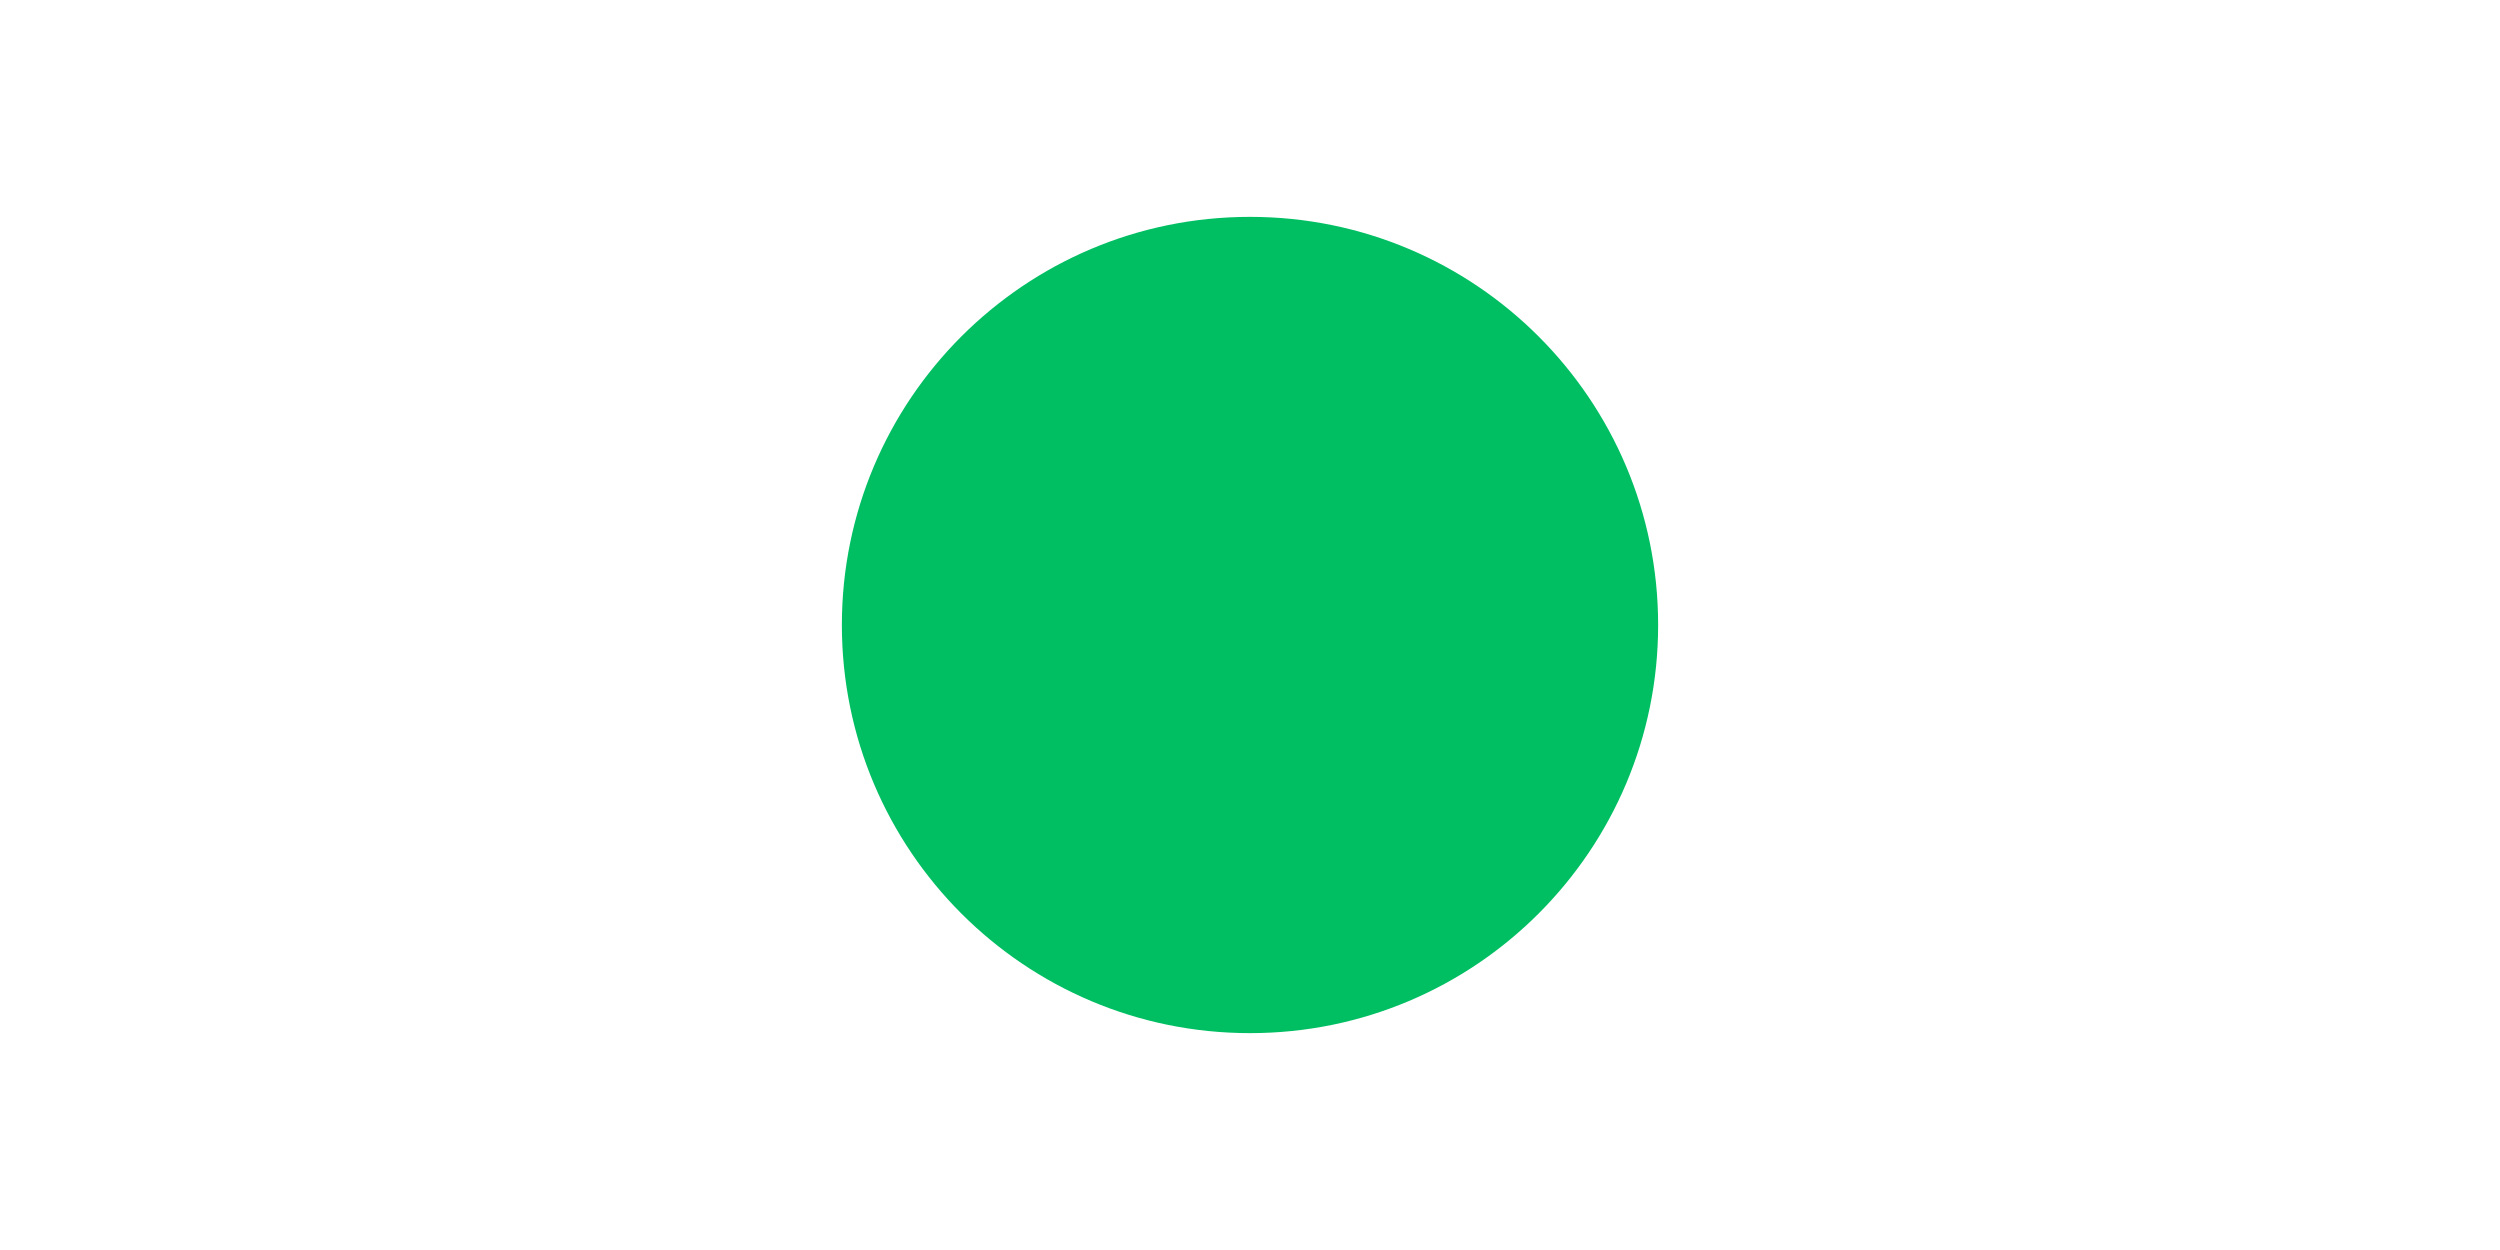 <svg xmlns="http://www.w3.org/2000/svg" xmlns:xlink="http://www.w3.org/1999/xlink" width="200" zoomAndPan="magnify" viewBox="0 0 150 75" height="100" preserveAspectRatio="xMidYMid meet" version="1.0"><defs><clipPath id="a0833ef988"><path d="M 50.512 13.012 L 99.488 13.012 L 99.488 61.988 L 50.512 61.988 Z M 50.512 13.012 " clip-rule="nonzero"/></clipPath><clipPath id="5874c252d3"><path d="M 75 13.012 C 61.477 13.012 50.512 23.977 50.512 37.5 C 50.512 51.023 61.477 61.988 75 61.988 C 88.523 61.988 99.488 51.023 99.488 37.5 C 99.488 23.977 88.523 13.012 75 13.012 Z M 75 13.012 " clip-rule="nonzero"/></clipPath></defs><g clip-path="url(#a0833ef988)"><g clip-path="url(#5874c252d3)"><path fill="#00bf63" d="M 50.512 13.012 L 99.488 13.012 L 99.488 61.988 L 50.512 61.988 Z M 50.512 13.012 " fill-opacity="1" fill-rule="nonzero"/></g></g></svg>